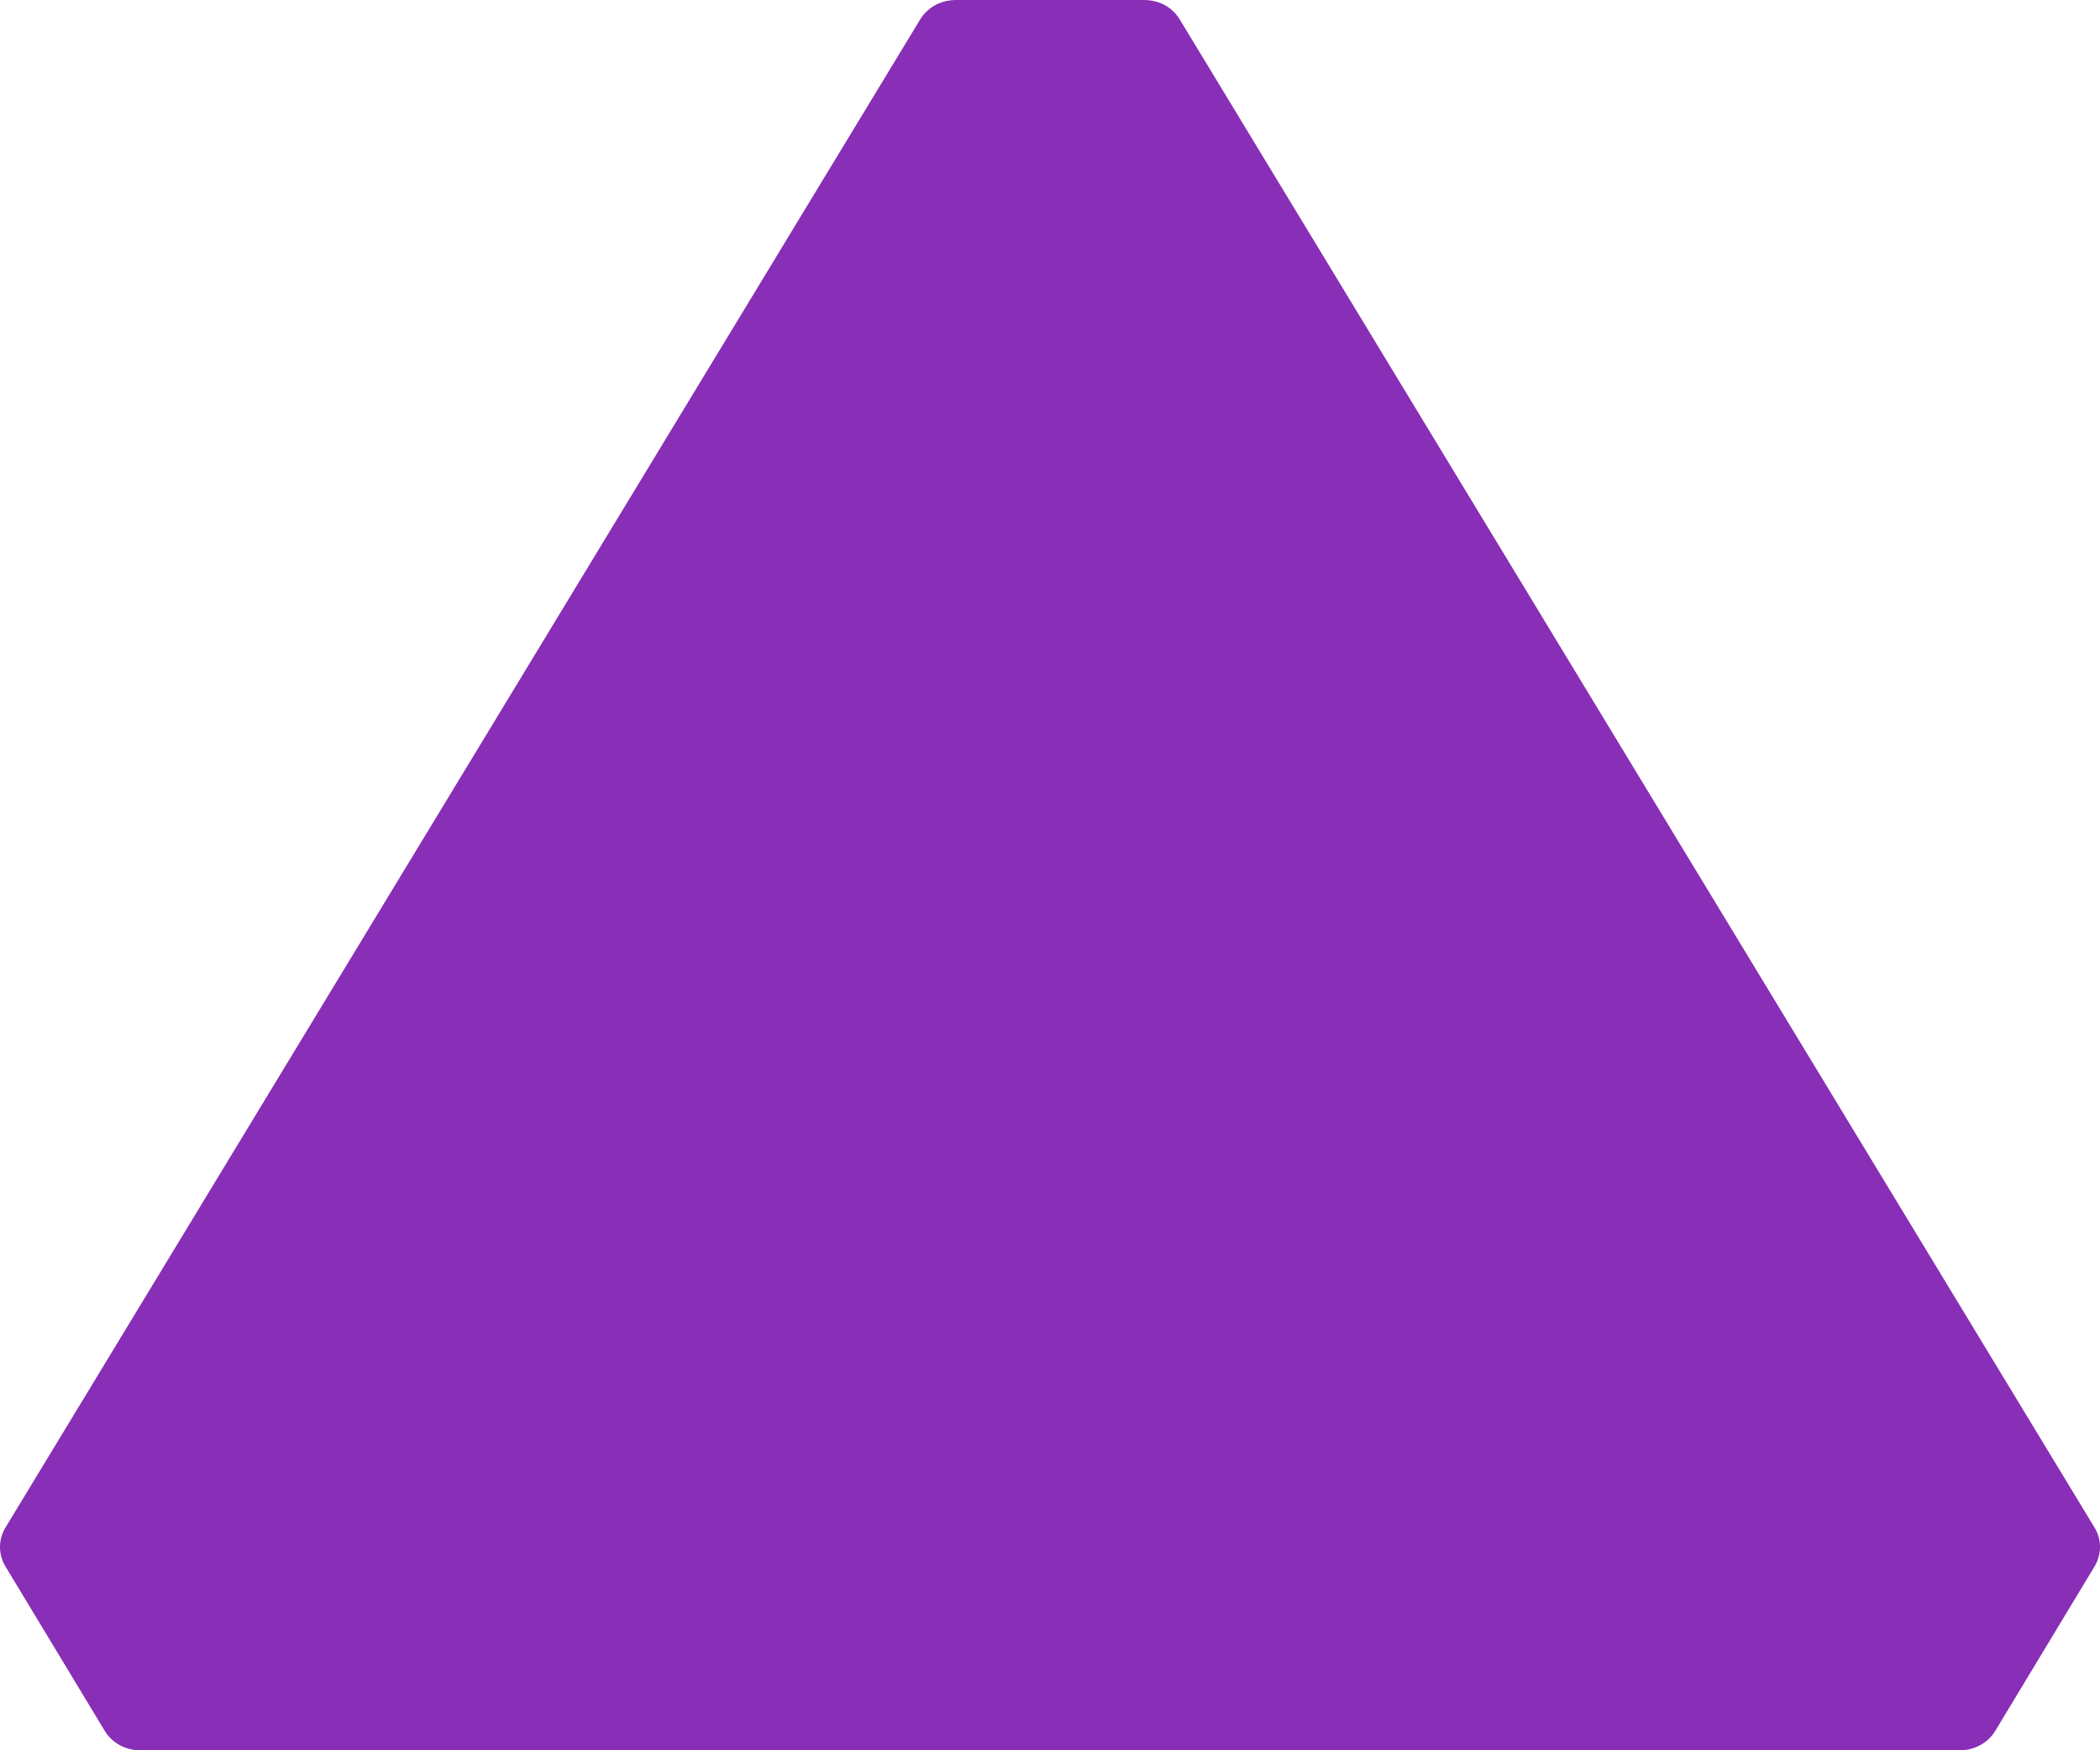 <svg width="24" height="20" viewBox="0 0 24 20" fill="none" xmlns="http://www.w3.org/2000/svg">
<path d="M10.517 0.221L0.063 17.454C0.02 17.525 -0.001 17.604 3.96072e-05 17.683C0.001 17.758 0.022 17.832 0.062 17.899L1.197 19.778C1.239 19.848 1.3 19.904 1.371 19.943C1.44 19.98 1.518 20 1.599 20H22.401C22.485 20 22.566 19.978 22.636 19.939C22.704 19.901 22.762 19.846 22.803 19.778L23.938 17.899C23.979 17.83 24 17.753 24 17.676C24 17.599 23.979 17.523 23.937 17.454L13.482 0.221C13.434 0.141 13.361 0.079 13.277 0.041C13.216 0.015 13.149 0 13.08 0H10.92C10.851 0 10.784 0.015 10.723 0.041C10.639 0.079 10.566 0.141 10.517 0.221Z" fill="#892EB6"/>
</svg>
